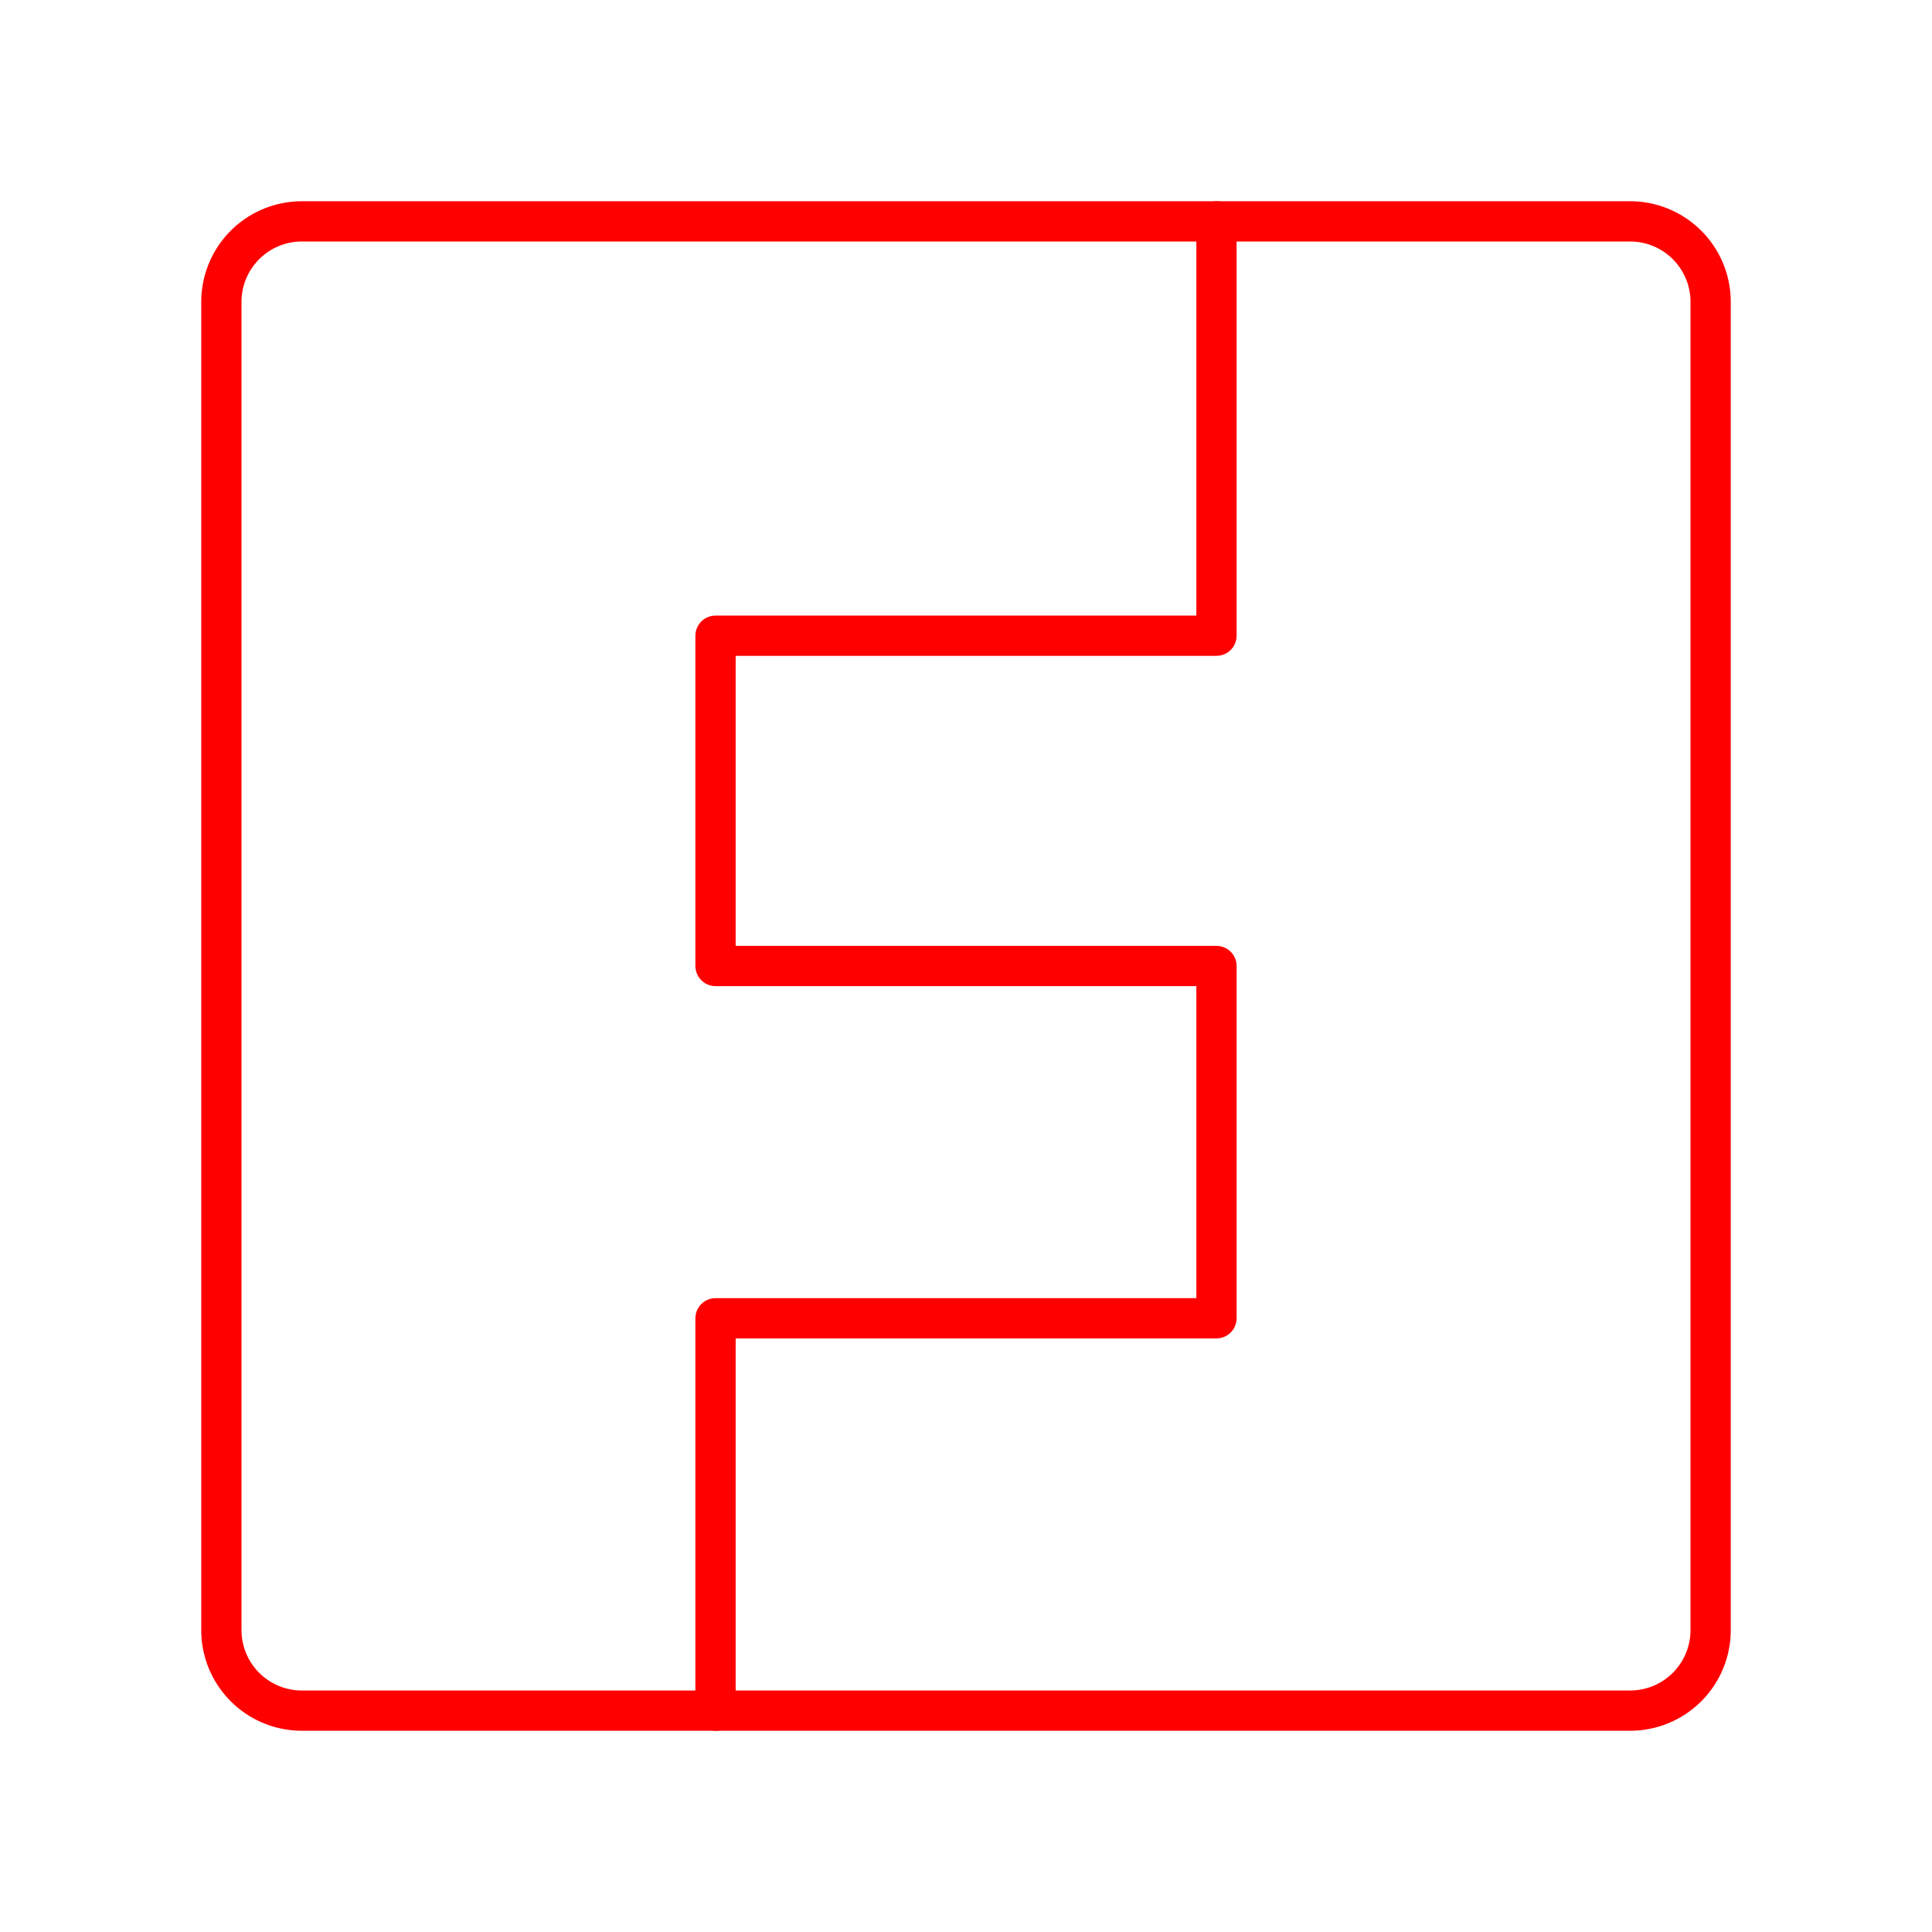 <svg xmlns="http://www.w3.org/2000/svg" viewBox="0 0 48 48"><defs><style>.a{fill:none;stroke:#FF0000;stroke-linecap:round;stroke-linejoin:round;}</style></defs><path class="a" d="M5.5,19.6V40.5a2,2,0,0,0,2,2h33a2,2,0,0,0,2-2V7.5a2,2,0,0,0-2-2H7.5a2,2,0,0,0-2,2V19.6"/><polyline class="a" points="30.223 5.5 30.223 15.794 17.777 15.794 17.777 24 30.223 24 30.223 32.752 17.777 32.752 17.777 42.5"/></svg>